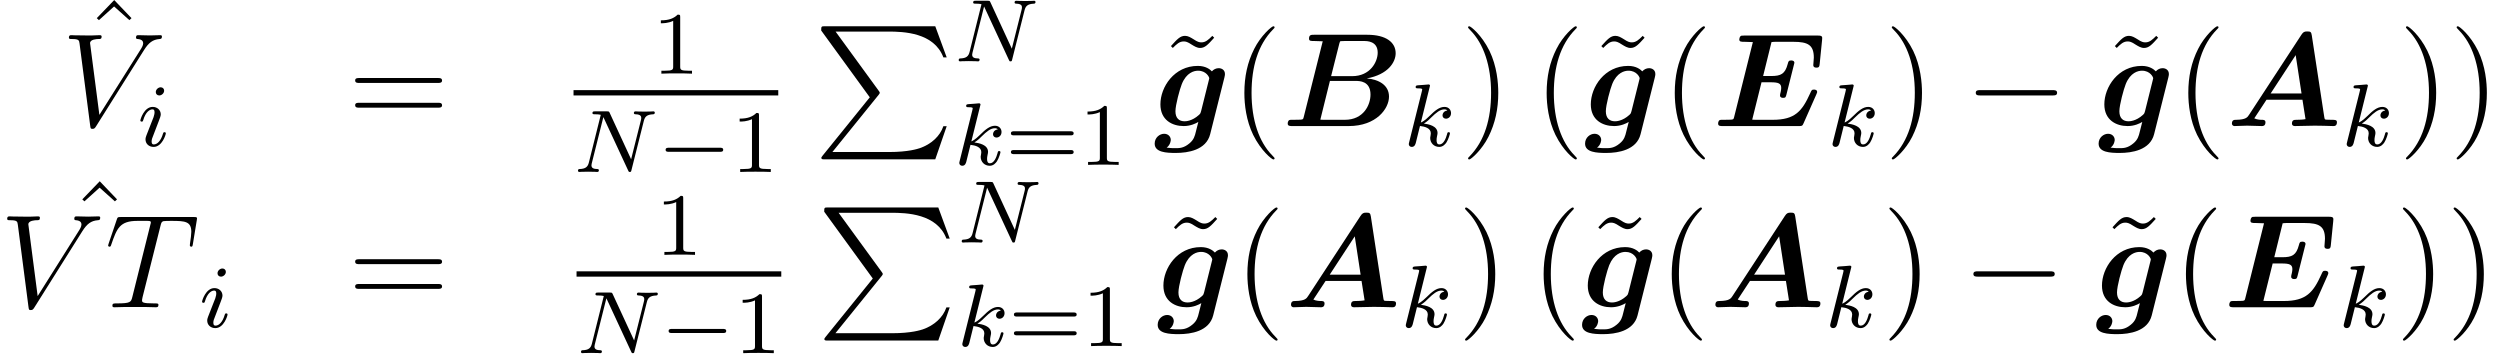 <?xml version='1.0' encoding='UTF-8'?>
<!-- This file was generated by dvisvgm 2.9.1 -->
<svg version='1.1' xmlns='http://www.w3.org/2000/svg' xmlns:xlink='http://www.w3.org/1999/xlink' width='224.571pt' height='32.554pt' viewBox='81.986 -32.554 224.571 32.554'>
<defs>
<path id='g3-0' d='M7.878-2.75C8.082-2.75 8.297-2.75 8.297-2.989S8.082-3.228 7.878-3.228H1.411C1.207-3.228 .992-3.228 .992-2.989S1.207-2.75 1.411-2.75H7.878Z'/>
<path id='g0-65' d='M7.711-8.153C7.663-8.452 7.603-8.5 7.305-8.5C7.042-8.5 6.946-8.452 6.779-8.201L2.08-1.016C1.937-.789 1.793-.574 .921-.562C.753-.562 .538-.562 .538-.215C.538-.12 .622 0 .765 0C1.124 0 1.53-.036 1.901-.036C2.343-.036 2.798 0 3.228 0C3.312 0 3.551 0 3.551-.347C3.551-.562 3.335-.562 3.24-.562S2.809-.562 2.546-.693L3.646-2.367H6.874L7.149-.622C6.922-.574 6.551-.562 6.372-.562C6.133-.562 5.93-.562 5.93-.215C5.93-.06 6.061 0 6.193 0C6.587 0 7.58-.036 7.974-.036C8.249-.036 8.524-.024 8.799-.024S9.361 0 9.636 0C9.743 0 9.971 0 9.971-.347C9.971-.562 9.791-.562 9.492-.562C9.325-.562 9.194-.562 9.026-.574C8.883-.586 8.871-.598 8.835-.801L7.711-8.153ZM6.265-6.372L6.791-2.929H4.017L6.265-6.372Z'/>
<path id='g0-66' d='M1.949-.801C1.901-.61 1.889-.598 1.674-.574C1.47-.562 1.231-.562 1.04-.562C.729-.562 .705-.562 .658-.538C.514-.454 .514-.263 .514-.215C.514 0 .729 0 .921 0H5.99C8.488 0 9.612-1.578 9.612-2.642C9.612-3.67 8.715-4.184 7.615-4.28C9.528-4.627 10.21-5.738 10.21-6.539C10.21-7.52 9.349-8.201 7.663-8.201H2.869C2.63-8.201 2.427-8.201 2.427-7.855C2.427-7.639 2.582-7.639 2.929-7.639C3.18-7.639 3.407-7.627 3.658-7.615L1.949-.801ZM5.153-7.424C5.2-7.603 5.212-7.615 5.284-7.627C5.392-7.639 5.475-7.639 5.607-7.639H7.388C7.627-7.639 8.596-7.639 8.596-6.599C8.596-5.762 7.926-4.483 6.3-4.483H4.411L5.153-7.424ZM3.73-.562C3.551-.562 3.527-.562 3.443-.574L4.304-4.053H6.635C6.946-4.053 7.95-4.053 7.95-2.833C7.95-1.913 7.34-.562 5.643-.562H3.73Z'/>
<path id='g0-69' d='M9.337-2.845C9.409-3.001 9.409-3.049 9.409-3.061C9.409-3.276 9.182-3.276 9.122-3.276C8.931-3.276 8.919-3.252 8.775-2.929C8.058-1.351 7.436-.562 5.416-.562H3.862C3.682-.562 3.658-.562 3.575-.574L4.411-3.933H5.236C5.942-3.933 6.181-3.826 6.181-3.419C6.181-3.228 6.097-2.905 6.085-2.869L6.073-2.75C6.073-2.57 6.229-2.534 6.348-2.534C6.575-2.534 6.587-2.606 6.647-2.821L7.317-5.487C7.364-5.643 7.364-5.667 7.364-5.679C7.364-5.894 7.125-5.894 7.077-5.894C6.85-5.894 6.826-5.81 6.767-5.583C6.528-4.686 6.169-4.495 5.272-4.495H4.555L5.308-7.544C5.464-7.568 5.595-7.568 5.715-7.568H7.281C8.584-7.568 9.11-7.281 9.11-6.145C9.11-5.93 9.062-5.667 9.062-5.475C9.062-5.248 9.289-5.248 9.349-5.248C9.6-5.248 9.612-5.368 9.636-5.583L9.851-7.723L9.863-7.914C9.863-8.13 9.66-8.13 9.468-8.13H2.845C2.594-8.13 2.582-8.118 2.523-8.07C2.439-8.01 2.415-7.795 2.415-7.783C2.415-7.568 2.582-7.568 2.905-7.568C3.156-7.568 3.383-7.556 3.634-7.544L1.949-.801C1.901-.61 1.889-.598 1.674-.574C1.47-.562 1.231-.562 1.04-.562C.729-.562 .705-.562 .658-.538C.514-.454 .514-.263 .514-.215C.514 0 .717 0 .921 0H7.747C8.034 0 8.082 0 8.189-.251L9.337-2.845Z'/>
<path id='g0-103' d='M6.336-4.364C6.384-4.555 6.384-4.627 6.384-4.674C6.384-5.057 6.073-5.2 5.822-5.2C5.583-5.2 5.368-5.093 5.212-4.914C5.045-5.093 4.651-5.404 3.945-5.404C1.829-5.404 .586-3.515 .586-1.949C.586-.538 1.65 0 2.678 0C3.3 0 3.778-.239 3.993-.371C3.921-.072 3.85 .227 3.766 .526C3.682 .873 3.599 1.231 3.18 1.566C2.678 1.985 2.283 1.985 1.961 1.985C1.674 1.985 1.459 1.985 1.148 1.937C1.494 1.686 1.518 1.291 1.518 1.243C1.518 .98 1.315 .693 .921 .693S.072 1.028 .072 1.578C.072 2.367 1.124 2.415 1.973 2.415C3.049 2.415 4.698 2.164 5.057 .729L6.336-4.364ZM4.244-1.351C4.196-1.184 4.196-1.136 4.053-1.004C3.419-.43 2.857-.43 2.75-.43C2.283-.43 1.937-.693 1.937-1.327C1.937-1.901 2.331-3.335 2.511-3.778C2.929-4.806 3.61-4.973 3.969-4.973C4.71-4.973 4.973-4.388 4.973-4.304C4.973-4.28 4.973-4.256 4.937-4.125L4.244-1.351Z'/>
<path id='g2-0' d='M5.571-1.809C5.699-1.809 5.874-1.809 5.874-1.993S5.699-2.176 5.571-2.176H1.004C.877-2.176 .701-2.176 .701-1.993S.877-1.809 1.004-1.809H5.571Z'/>
<path id='g6-49' d='M2.503-5.077C2.503-5.292 2.487-5.3 2.271-5.3C1.945-4.981 1.522-4.79 .765-4.79V-4.527C.98-4.527 1.411-4.527 1.873-4.742V-.654C1.873-.359 1.849-.263 1.092-.263H.813V0C1.14-.024 1.825-.024 2.184-.024S3.236-.024 3.563 0V-.263H3.284C2.527-.263 2.503-.359 2.503-.654V-5.077Z'/>
<path id='g6-61' d='M5.826-2.654C5.946-2.654 6.105-2.654 6.105-2.837S5.914-3.021 5.794-3.021H.781C.662-3.021 .47-3.021 .47-2.837S.63-2.654 .749-2.654H5.826ZM5.794-.964C5.914-.964 6.105-.964 6.105-1.148S5.946-1.331 5.826-1.331H.749C.63-1.331 .47-1.331 .47-1.148S.662-.964 .781-.964H5.794Z'/>
<path id='g1-80' d='M5.033 6.384L.789 11.632C.693 11.752 .681 11.776 .681 11.824C.681 11.955 .789 11.955 1.004 11.955H10.915L11.943 8.978H11.644C11.345 9.875 10.544 10.604 9.528 10.951C9.337 11.011 8.512 11.298 6.755 11.298H1.674L5.822 6.169C5.906 6.061 5.93 6.025 5.93 5.978S5.918 5.918 5.846 5.81L1.961 .478H6.695C8.058 .478 10.807 .562 11.644 2.798H11.943L10.915 0H1.004C.681 0 .669 .012 .669 .383L5.033 6.384Z'/>
<path id='g4-78' d='M6.312-4.575C6.408-4.965 6.583-5.157 7.157-5.181C7.237-5.181 7.301-5.228 7.301-5.332C7.301-5.38 7.261-5.444 7.181-5.444C7.125-5.444 6.974-5.42 6.384-5.42C5.746-5.42 5.643-5.444 5.571-5.444C5.444-5.444 5.42-5.356 5.42-5.292C5.42-5.189 5.523-5.181 5.595-5.181C6.081-5.165 6.081-4.949 6.081-4.838C6.081-4.798 6.081-4.758 6.049-4.631L5.173-1.14L3.252-5.3C3.188-5.444 3.172-5.444 2.981-5.444H1.945C1.801-5.444 1.698-5.444 1.698-5.292C1.698-5.181 1.793-5.181 1.961-5.181C2.024-5.181 2.264-5.181 2.447-5.133L1.379-.853C1.283-.454 1.076-.279 .542-.263C.494-.263 .399-.255 .399-.112C.399-.064 .438 0 .518 0C.55 0 .733-.024 1.307-.024C1.937-.024 2.056 0 2.128 0C2.16 0 2.279 0 2.279-.151C2.279-.247 2.192-.263 2.136-.263C1.849-.271 1.61-.319 1.61-.598C1.61-.638 1.634-.749 1.634-.757L2.678-4.918H2.686L4.902-.143C4.957-.016 4.965 0 5.053 0C5.165 0 5.173-.032 5.204-.167L6.312-4.575Z'/>
<path id='g4-105' d='M2.375-4.973C2.375-5.149 2.248-5.276 2.064-5.276C1.857-5.276 1.626-5.085 1.626-4.846C1.626-4.67 1.753-4.543 1.937-4.543C2.144-4.543 2.375-4.734 2.375-4.973ZM1.211-2.048L.781-.948C.741-.829 .701-.733 .701-.598C.701-.207 1.004 .08 1.427 .08C2.2 .08 2.527-1.036 2.527-1.14C2.527-1.219 2.463-1.243 2.407-1.243C2.311-1.243 2.295-1.188 2.271-1.108C2.088-.47 1.761-.143 1.443-.143C1.347-.143 1.251-.183 1.251-.399C1.251-.59 1.307-.733 1.411-.98C1.49-1.196 1.57-1.411 1.658-1.626L1.905-2.271C1.977-2.455 2.072-2.702 2.072-2.837C2.072-3.236 1.753-3.515 1.347-3.515C.574-3.515 .239-2.399 .239-2.295C.239-2.224 .295-2.192 .359-2.192C.462-2.192 .47-2.24 .494-2.319C.717-3.076 1.084-3.292 1.323-3.292C1.435-3.292 1.514-3.252 1.514-3.029C1.514-2.949 1.506-2.837 1.427-2.598L1.211-2.048Z'/>
<path id='g4-107' d='M2.327-5.292C2.335-5.308 2.359-5.412 2.359-5.42C2.359-5.46 2.327-5.531 2.232-5.531C2.2-5.531 1.953-5.507 1.769-5.491L1.323-5.46C1.148-5.444 1.068-5.436 1.068-5.292C1.068-5.181 1.18-5.181 1.275-5.181C1.658-5.181 1.658-5.133 1.658-5.061C1.658-5.037 1.658-5.021 1.618-4.878L.486-.343C.454-.223 .454-.175 .454-.167C.454-.032 .566 .08 .717 .08C.988 .08 1.052-.175 1.084-.287C1.164-.622 1.371-1.467 1.459-1.801C1.897-1.753 2.431-1.602 2.431-1.148C2.431-1.108 2.431-1.068 2.415-.988C2.391-.885 2.375-.773 2.375-.733C2.375-.263 2.726 .08 3.188 .08C3.523 .08 3.73-.167 3.834-.319C4.025-.614 4.152-1.092 4.152-1.14C4.152-1.219 4.089-1.243 4.033-1.243C3.937-1.243 3.921-1.196 3.889-1.052C3.786-.677 3.579-.143 3.204-.143C2.997-.143 2.949-.319 2.949-.534C2.949-.638 2.957-.733 2.997-.917C3.005-.948 3.037-1.076 3.037-1.164C3.037-1.817 2.216-1.961 1.809-2.016C2.104-2.192 2.375-2.463 2.471-2.566C2.909-2.997 3.268-3.292 3.65-3.292C3.754-3.292 3.85-3.268 3.913-3.188C3.483-3.132 3.483-2.758 3.483-2.75C3.483-2.574 3.618-2.455 3.794-2.455C4.009-2.455 4.248-2.63 4.248-2.957C4.248-3.228 4.057-3.515 3.658-3.515C3.196-3.515 2.782-3.164 2.327-2.71C1.865-2.256 1.666-2.168 1.538-2.112L2.327-5.292Z'/>
<path id='g5-84' d='M4.985-7.293C5.057-7.58 5.081-7.687 5.26-7.735C5.356-7.759 5.75-7.759 6.001-7.759C7.197-7.759 7.759-7.711 7.759-6.779C7.759-6.599 7.711-6.145 7.639-5.703L7.627-5.559C7.627-5.511 7.675-5.44 7.747-5.44C7.867-5.44 7.867-5.499 7.902-5.691L8.249-7.807C8.273-7.914 8.273-7.938 8.273-7.974C8.273-8.106 8.201-8.106 7.962-8.106H1.423C1.148-8.106 1.136-8.094 1.064-7.878L.335-5.727C.323-5.703 .287-5.571 .287-5.559C.287-5.499 .335-5.44 .406-5.44C.502-5.44 .526-5.487 .574-5.643C1.076-7.089 1.327-7.759 2.917-7.759H3.718C4.005-7.759 4.125-7.759 4.125-7.627C4.125-7.592 4.125-7.568 4.065-7.352L2.463-.933C2.343-.466 2.319-.347 1.052-.347C.753-.347 .669-.347 .669-.12C.669 0 .801 0 .861 0C1.16 0 1.47-.024 1.769-.024H3.634C3.933-.024 4.256 0 4.555 0C4.686 0 4.806 0 4.806-.227C4.806-.347 4.722-.347 4.411-.347C3.335-.347 3.335-.454 3.335-.634C3.335-.646 3.335-.729 3.383-.921L4.985-7.293Z'/>
<path id='g5-86' d='M7.4-6.838C7.807-7.484 8.177-7.771 8.787-7.819C8.907-7.831 9.002-7.831 9.002-8.046C9.002-8.094 8.978-8.165 8.871-8.165C8.656-8.165 8.141-8.141 7.926-8.141C7.58-8.141 7.221-8.165 6.886-8.165C6.791-8.165 6.671-8.165 6.671-7.938C6.671-7.831 6.779-7.819 6.826-7.819C7.269-7.783 7.317-7.568 7.317-7.424C7.317-7.245 7.149-6.97 7.137-6.958L3.383-1.004L2.546-7.448C2.546-7.795 3.168-7.819 3.3-7.819C3.479-7.819 3.587-7.819 3.587-8.046C3.587-8.165 3.455-8.165 3.419-8.165C3.216-8.165 2.977-8.141 2.774-8.141H2.104C1.231-8.141 .873-8.165 .861-8.165C.789-8.165 .646-8.165 .646-7.95C.646-7.819 .729-7.819 .921-7.819C1.53-7.819 1.566-7.711 1.602-7.412L2.558-.036C2.594 .215 2.594 .251 2.762 .251C2.905 .251 2.965 .215 3.084 .024L7.4-6.838Z'/>
<path id='g7-40' d='M3.885 2.905C3.885 2.869 3.885 2.845 3.682 2.642C2.487 1.435 1.817-.538 1.817-2.977C1.817-5.296 2.379-7.293 3.766-8.703C3.885-8.811 3.885-8.835 3.885-8.871C3.885-8.942 3.826-8.966 3.778-8.966C3.622-8.966 2.642-8.106 2.056-6.934C1.447-5.727 1.172-4.447 1.172-2.977C1.172-1.913 1.339-.49 1.961 .789C2.666 2.224 3.646 3.001 3.778 3.001C3.826 3.001 3.885 2.977 3.885 2.905Z'/>
<path id='g7-41' d='M3.371-2.977C3.371-3.885 3.252-5.368 2.582-6.755C1.877-8.189 .897-8.966 .765-8.966C.717-8.966 .658-8.942 .658-8.871C.658-8.835 .658-8.811 .861-8.608C2.056-7.4 2.726-5.428 2.726-2.989C2.726-.669 2.164 1.327 .777 2.738C.658 2.845 .658 2.869 .658 2.905C.658 2.977 .717 3.001 .765 3.001C.921 3.001 1.901 2.14 2.487 .968C3.096-.251 3.371-1.542 3.371-2.977Z'/>
<path id='g7-61' d='M8.07-3.873C8.237-3.873 8.452-3.873 8.452-4.089C8.452-4.316 8.249-4.316 8.07-4.316H1.028C.861-4.316 .646-4.316 .646-4.101C.646-3.873 .849-3.873 1.028-3.873H8.07ZM8.07-1.65C8.237-1.65 8.452-1.65 8.452-1.865C8.452-2.092 8.249-2.092 8.07-2.092H1.028C.861-2.092 .646-2.092 .646-1.877C.646-1.65 .849-1.65 1.028-1.65H8.07Z'/>
<path id='g7-94' d='M2.929-8.297L1.363-6.671L1.554-6.492L2.917-7.723L4.292-6.492L4.483-6.671L2.929-8.297Z'/>
<path id='g7-126' d='M4.698-7.938C4.352-7.592 4.101-7.352 3.718-7.352C3.539-7.352 3.371-7.388 3.001-7.639C2.762-7.783 2.523-7.938 2.248-7.938C1.805-7.938 1.542-7.639 .98-7.018L1.148-6.85C1.494-7.197 1.745-7.436 2.128-7.436C2.307-7.436 2.475-7.4 2.845-7.149C3.084-7.006 3.324-6.85 3.599-6.85C4.041-6.85 4.304-7.149 4.866-7.771L4.698-7.938Z'/>
</defs>
<g id='page1'>
<use x='89.317' y='-24.252' xlink:href='#g7-94'/>
<use x='87.53' y='-21.23' xlink:href='#g5-86'/>
<use x='94.355' y='-19.437' xlink:href='#g4-105'/>
<use x='113.243' y='-21.23' xlink:href='#g7-61'/>
<use x='140.584' y='-25.937' xlink:href='#g6-49'/>
<rect x='133.505' y='-24.458' height='.478' width='18.391'/>
<use x='133.505' y='-17.107' xlink:href='#g4-78'/>
<use x='141.076' y='-17.107' xlink:href='#g2-0'/>
<use x='147.662' y='-17.107' xlink:href='#g6-49'/>
<use x='155.084' y='-30.196' xlink:href='#g1-80'/>
<use x='167.704' y='-27.042' xlink:href='#g4-78'/>
<use x='167.704' y='-17.743' xlink:href='#g4-107'/>
<use x='172.325' y='-17.743' xlink:href='#g6-61'/>
<use x='178.912' y='-17.743' xlink:href='#g6-49'/>
<use x='186.189' y='-21.396' xlink:href='#g7-126'/>
<use x='185.637' y='-21.23' xlink:href='#g0-103'/>
<use x='192.594' y='-21.23' xlink:href='#g7-40'/>
<use x='197.146' y='-21.23' xlink:href='#g0-66'/>
<use x='208.082' y='-19.437' xlink:href='#g4-107'/>
<use x='213.202' y='-21.23' xlink:href='#g7-41'/>
<use x='219.747' y='-21.23' xlink:href='#g7-40'/>
<use x='224.851' y='-21.396' xlink:href='#g7-126'/>
<use x='224.299' y='-21.23' xlink:href='#g0-103'/>
<use x='231.256' y='-21.23' xlink:href='#g7-40'/>
<use x='235.809' y='-21.23' xlink:href='#g0-69'/>
<use x='246.145' y='-19.437' xlink:href='#g4-107'/>
<use x='251.265' y='-21.23' xlink:href='#g7-41'/>
<use x='258.474' y='-21.23' xlink:href='#g3-0'/>
<use x='270.981' y='-21.396' xlink:href='#g7-126'/>
<use x='270.429' y='-21.23' xlink:href='#g0-103'/>
<use x='277.386' y='-21.23' xlink:href='#g7-40'/>
<use x='281.938' y='-21.23' xlink:href='#g0-65'/>
<use x='292.332' y='-19.437' xlink:href='#g4-107'/>
<use x='297.452' y='-21.23' xlink:href='#g7-41'/>
<use x='302.005' y='-21.23' xlink:href='#g7-41'/>
<use x='88.016' y='-7.975' xlink:href='#g7-94'/>
<use x='81.986' y='-4.953' xlink:href='#g5-86'/>
<use x='91.412' y='-4.953' xlink:href='#g5-84'/>
<use x='99.899' y='-3.16' xlink:href='#g4-105'/>
<use x='113.243' y='-4.953' xlink:href='#g7-61'/>
<use x='140.855' y='-9.66' xlink:href='#g6-49'/>
<rect x='133.776' y='-8.181' height='.478' width='18.391'/>
<use x='133.776' y='-.83' xlink:href='#g4-78'/>
<use x='141.346' y='-.83' xlink:href='#g2-0'/>
<use x='147.933' y='-.83' xlink:href='#g6-49'/>
<use x='155.355' y='-13.919' xlink:href='#g1-80'/>
<use x='167.975' y='-10.765' xlink:href='#g4-78'/>
<use x='167.975' y='-1.466' xlink:href='#g4-107'/>
<use x='172.596' y='-1.466' xlink:href='#g6-61'/>
<use x='179.183' y='-1.466' xlink:href='#g6-49'/>
<use x='186.46' y='-5.119' xlink:href='#g7-126'/>
<use x='185.907' y='-4.953' xlink:href='#g0-103'/>
<use x='192.865' y='-4.953' xlink:href='#g7-40'/>
<use x='197.417' y='-4.953' xlink:href='#g0-65'/>
<use x='207.811' y='-3.16' xlink:href='#g4-107'/>
<use x='212.931' y='-4.953' xlink:href='#g7-41'/>
<use x='219.476' y='-4.953' xlink:href='#g7-40'/>
<use x='224.58' y='-5.119' xlink:href='#g7-126'/>
<use x='224.028' y='-4.953' xlink:href='#g0-103'/>
<use x='230.985' y='-4.953' xlink:href='#g7-40'/>
<use x='235.538' y='-4.953' xlink:href='#g0-65'/>
<use x='245.932' y='-3.16' xlink:href='#g4-107'/>
<use x='251.052' y='-4.953' xlink:href='#g7-41'/>
<use x='258.261' y='-4.953' xlink:href='#g3-0'/>
<use x='270.768' y='-5.119' xlink:href='#g7-126'/>
<use x='270.216' y='-4.953' xlink:href='#g0-103'/>
<use x='277.173' y='-4.953' xlink:href='#g7-40'/>
<use x='281.725' y='-4.953' xlink:href='#g0-69'/>
<use x='292.062' y='-3.16' xlink:href='#g4-107'/>
<use x='297.181' y='-4.953' xlink:href='#g7-41'/>
<use x='301.734' y='-4.953' xlink:href='#g7-41'/>
</g>
</svg>